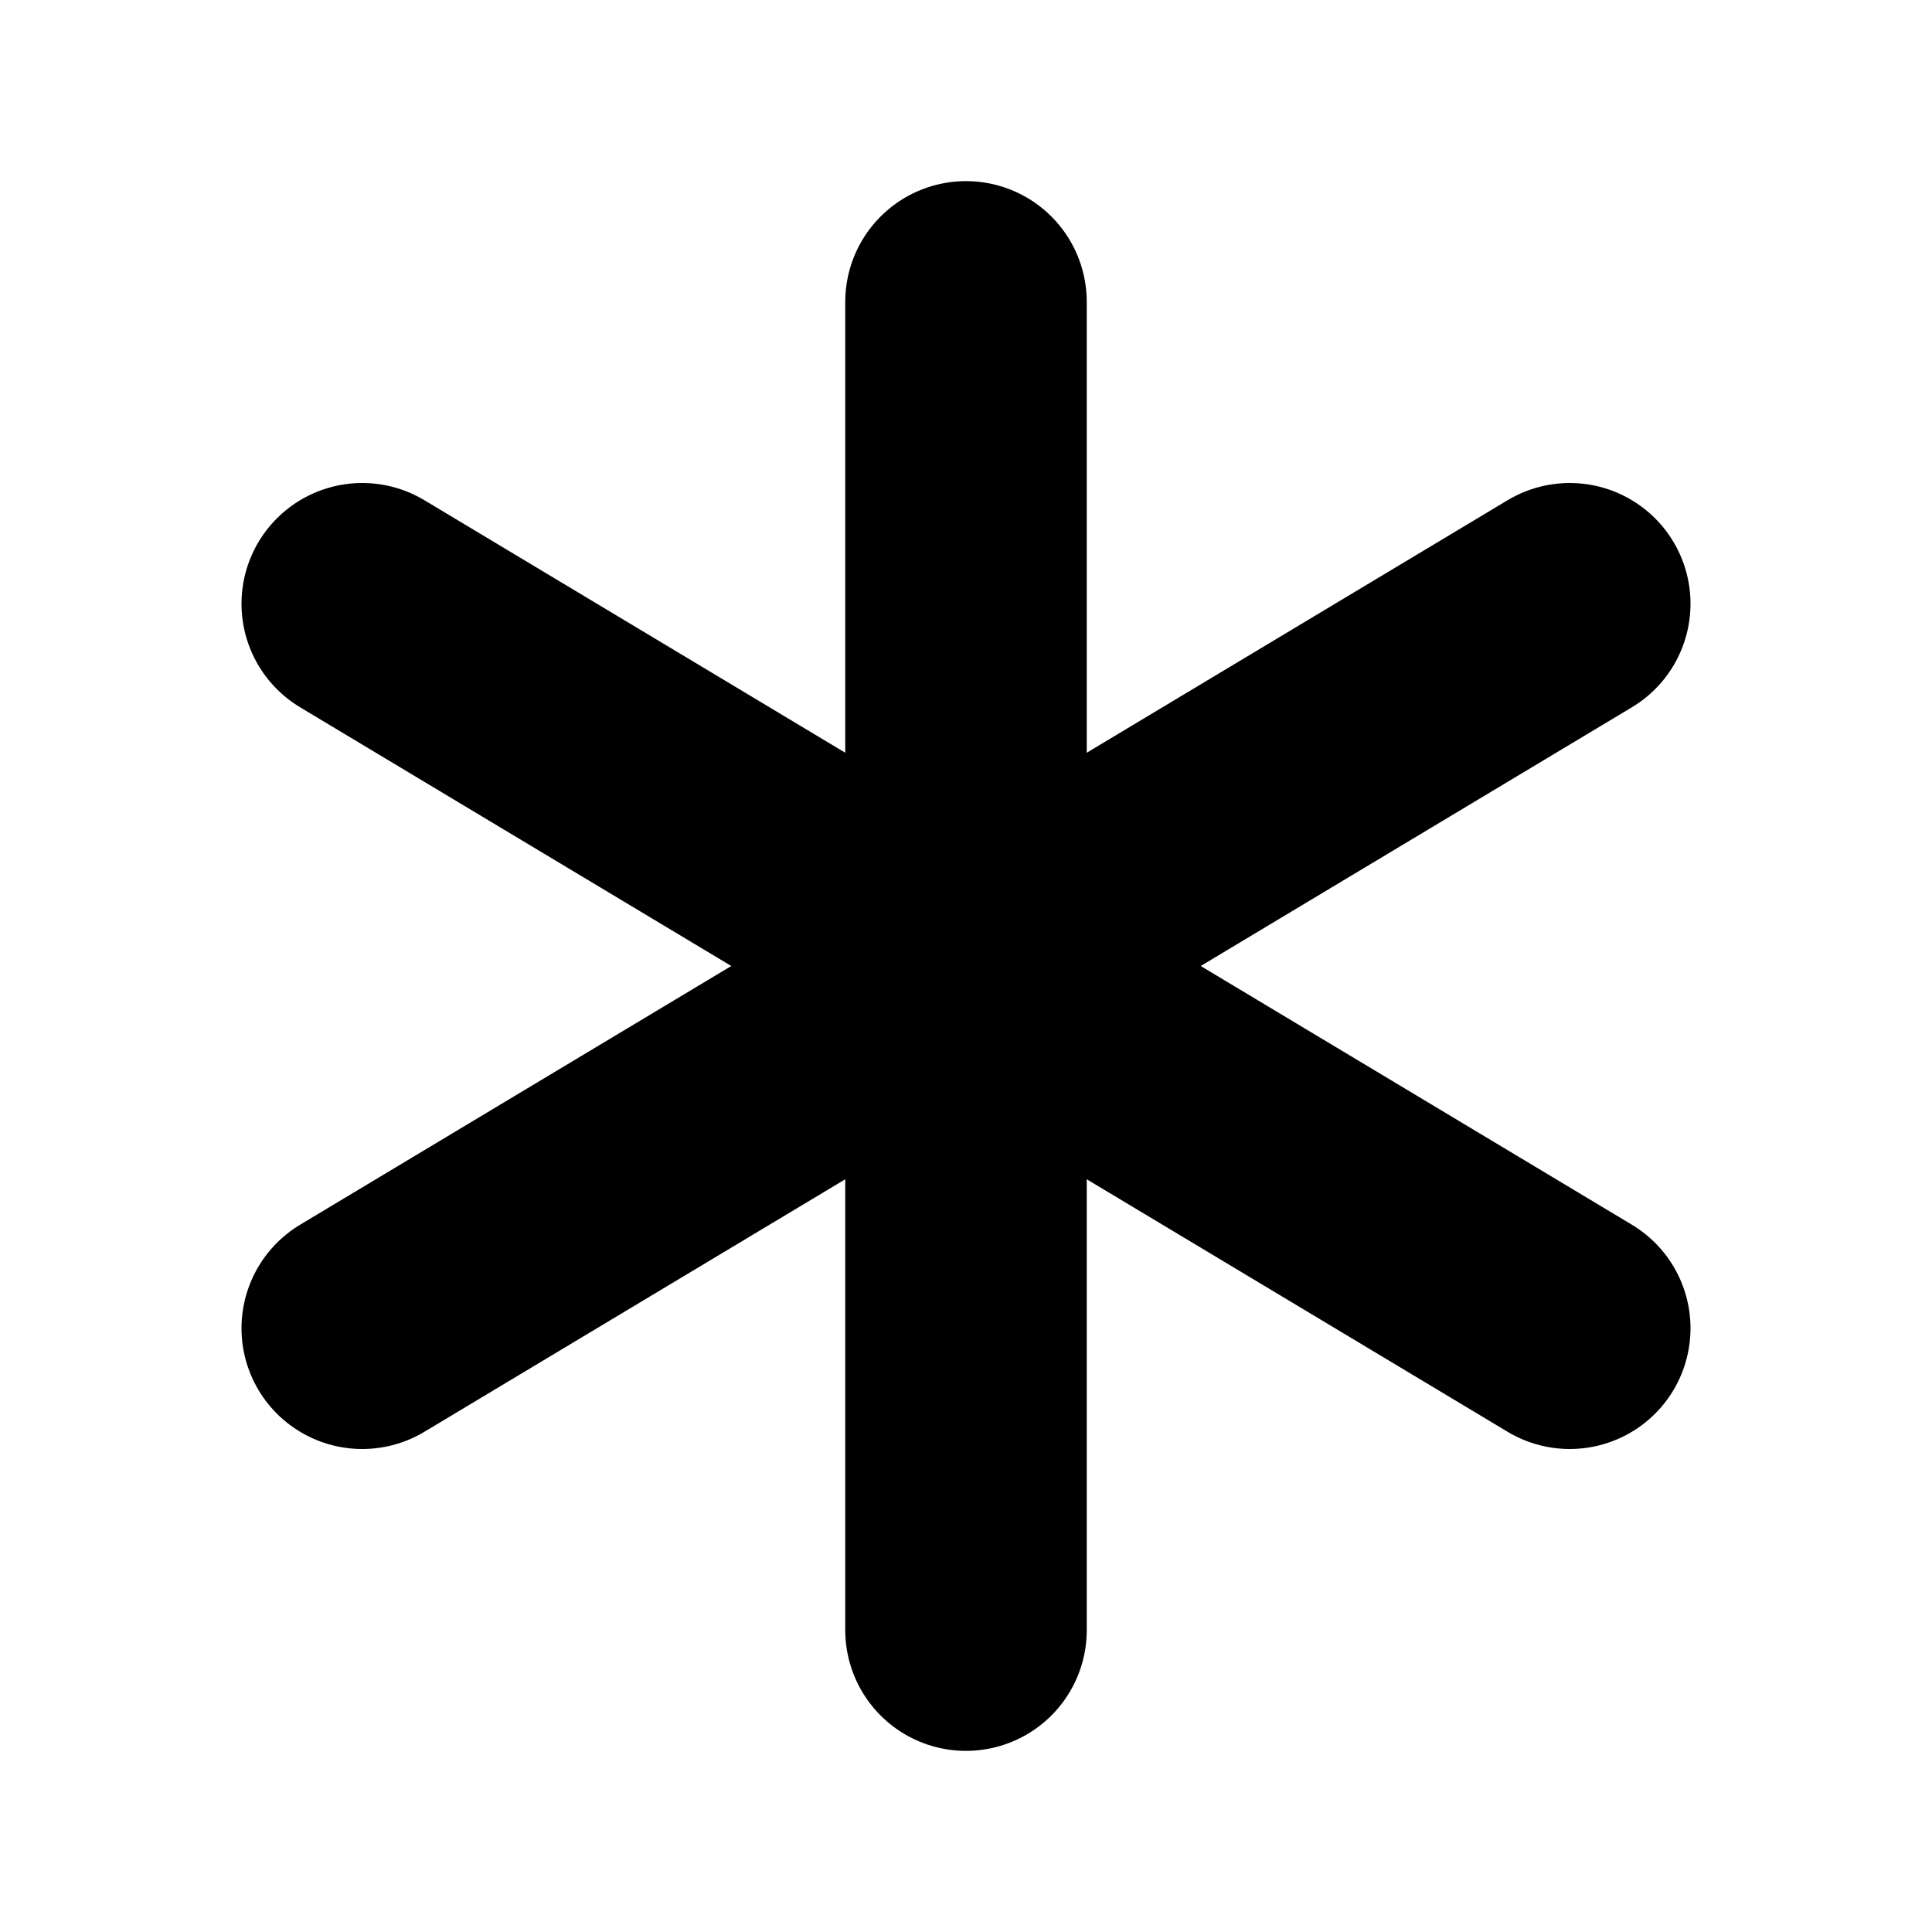 <svg width="8" height="8" viewBox="0 0 8 8" fill="none" xmlns="http://www.w3.org/2000/svg">
<g clip-path="url(#clip0_55_199)">
<path d="M4 6.75V1.25" stroke="black" stroke-linecap="round" stroke-linejoin="round"/>
<path d="M1.5 5.5L6.5 2.5" stroke="black" stroke-linecap="round" stroke-linejoin="round"/>
<path d="M1.5 2.5L6.5 5.5" stroke="black" stroke-linecap="round" stroke-linejoin="round"/>
</g>
<defs>
<clipPath id="clip0_55_199">
<rect width="8" height="8" fill="white" transform="matrix(1 0 0 -1 0 8)"/>
</clipPath>
</defs>
</svg>

